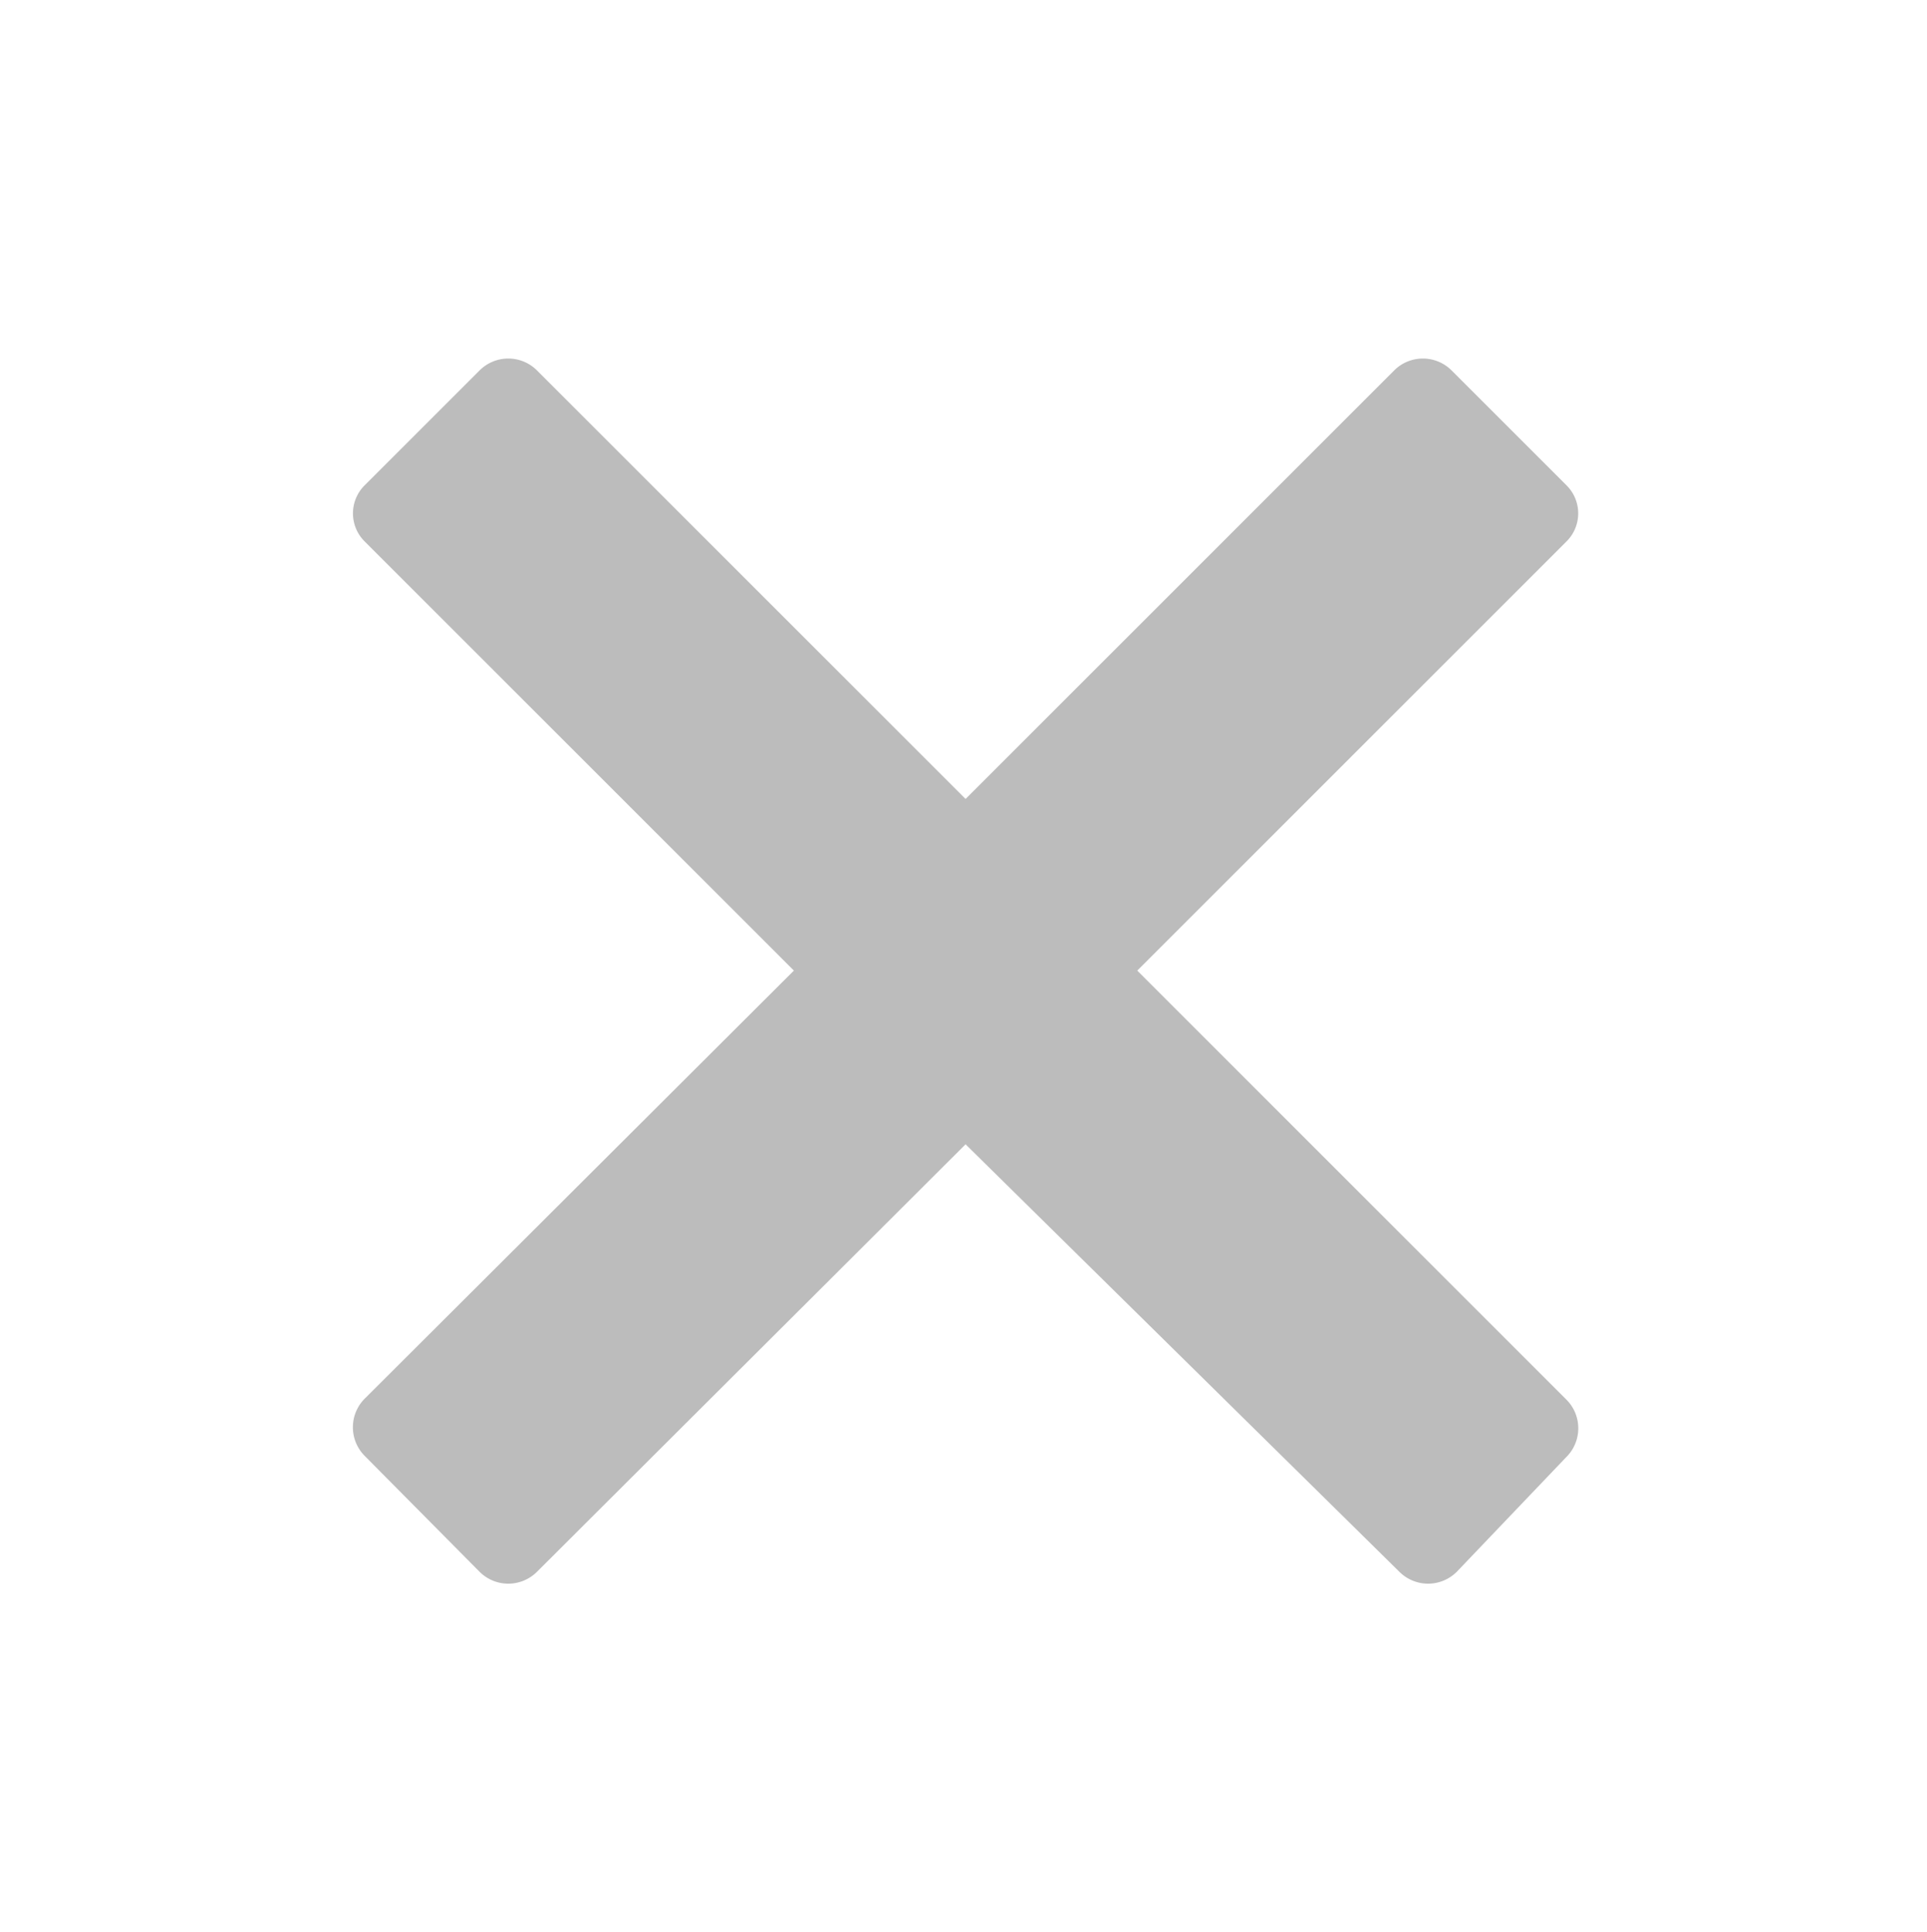 <svg id="Layer_1" data-name="Layer 1" xmlns="http://www.w3.org/2000/svg" viewBox="0 0 18.52 18.57"><defs><style>.cls-1{fill:#bcbcbc;}</style></defs><title>iconArtboard 30</title><path class="cls-1" d="M9.28,11,5.16,15.11a.39.39,0,0,1-.55,0L3.51,14a.39.39,0,0,1,0-.56L7.63,9.33,3.51,5.21a.38.38,0,0,1,0-.55l1.1-1.1a.39.39,0,0,1,.55,0L9.28,7.68,13.4,3.56a.39.39,0,0,1,.55,0l1.1,1.1a.38.38,0,0,1,0,.55L10.93,9.33l4.12,4.12a.39.39,0,0,1,0,.56L14,15.11a.39.39,0,0,1-.55,0Z"/></svg>